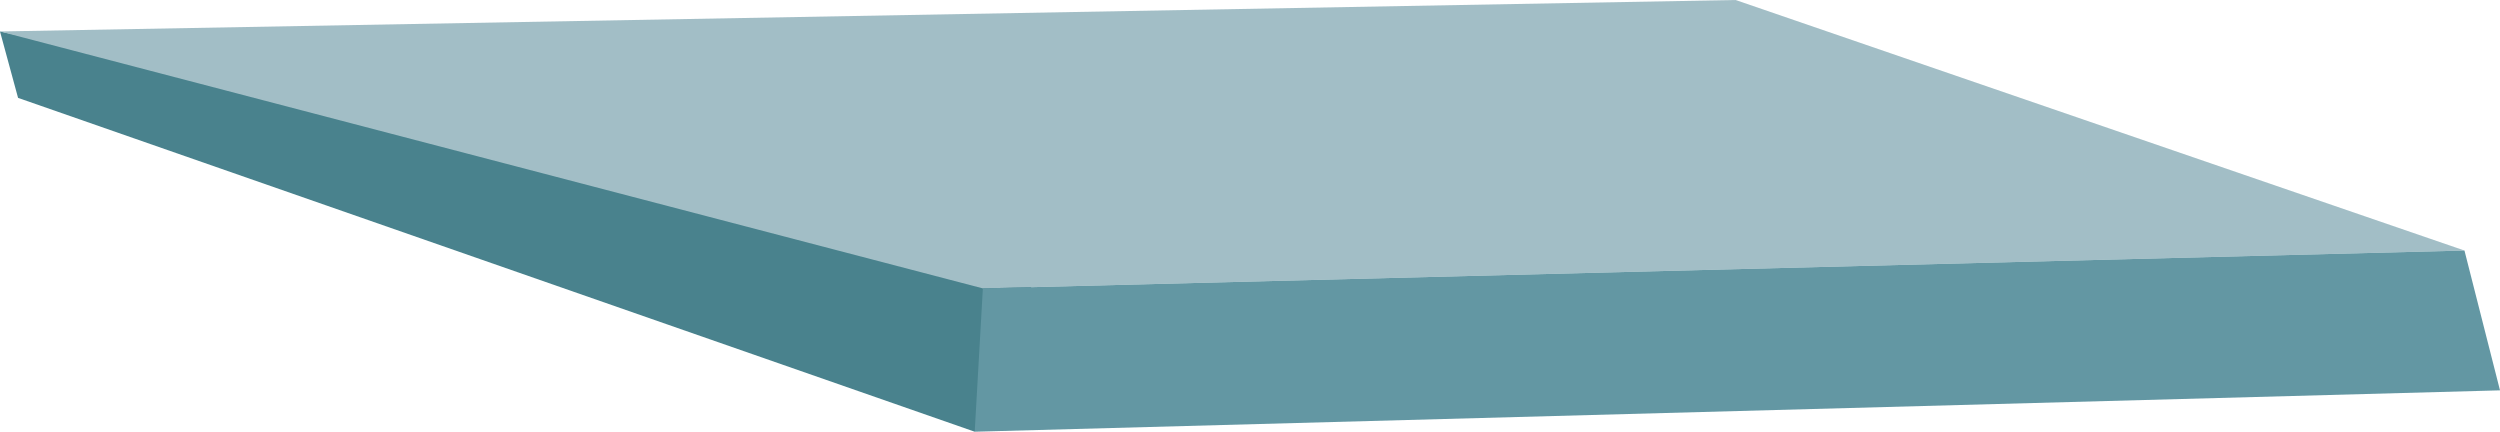 <?xml version="1.0" encoding="iso-8859-1"?>
<!-- Generator: Adobe Illustrator 15.1.0, SVG Export Plug-In . SVG Version: 6.00 Build 0)  -->
<!DOCTYPE svg PUBLIC "-//W3C//DTD SVG 1.1//EN" "http://www.w3.org/Graphics/SVG/1.1/DTD/svg11.dtd">
<svg version="1.1" id="stairs_x5F_blue_x5F_platform_x5F_01.ai"
	 xmlns="http://www.w3.org/2000/svg" xmlns:xlink="http://www.w3.org/1999/xlink" x="0px" y="0px" width="214.55px"
	 height="37.05px" viewBox="0 0 214.55 37.05" style="enable-background:new 0 0 214.55 37.05;" xml:space="preserve">
<g>
	<g>
		<polygon style="fill-rule:evenodd;clip-rule:evenodd;fill:#49828D;" points="89.45,22.25 83.65,37.05 1.55,8.4 0,2.7 		"/>
		<polygon style="fill-rule:evenodd;clip-rule:evenodd;fill:#A2BEC6;" points="148.95,0 211.5,21.5 84.35,24.75 0,2.7 		"/>
	</g>
	<polygon style="fill-rule:evenodd;clip-rule:evenodd;fill:#6397A3;" points="214.55,33.5 83.65,37.05 84.35,24.75 211.5,21.5 	"/>
</g>
</svg>
